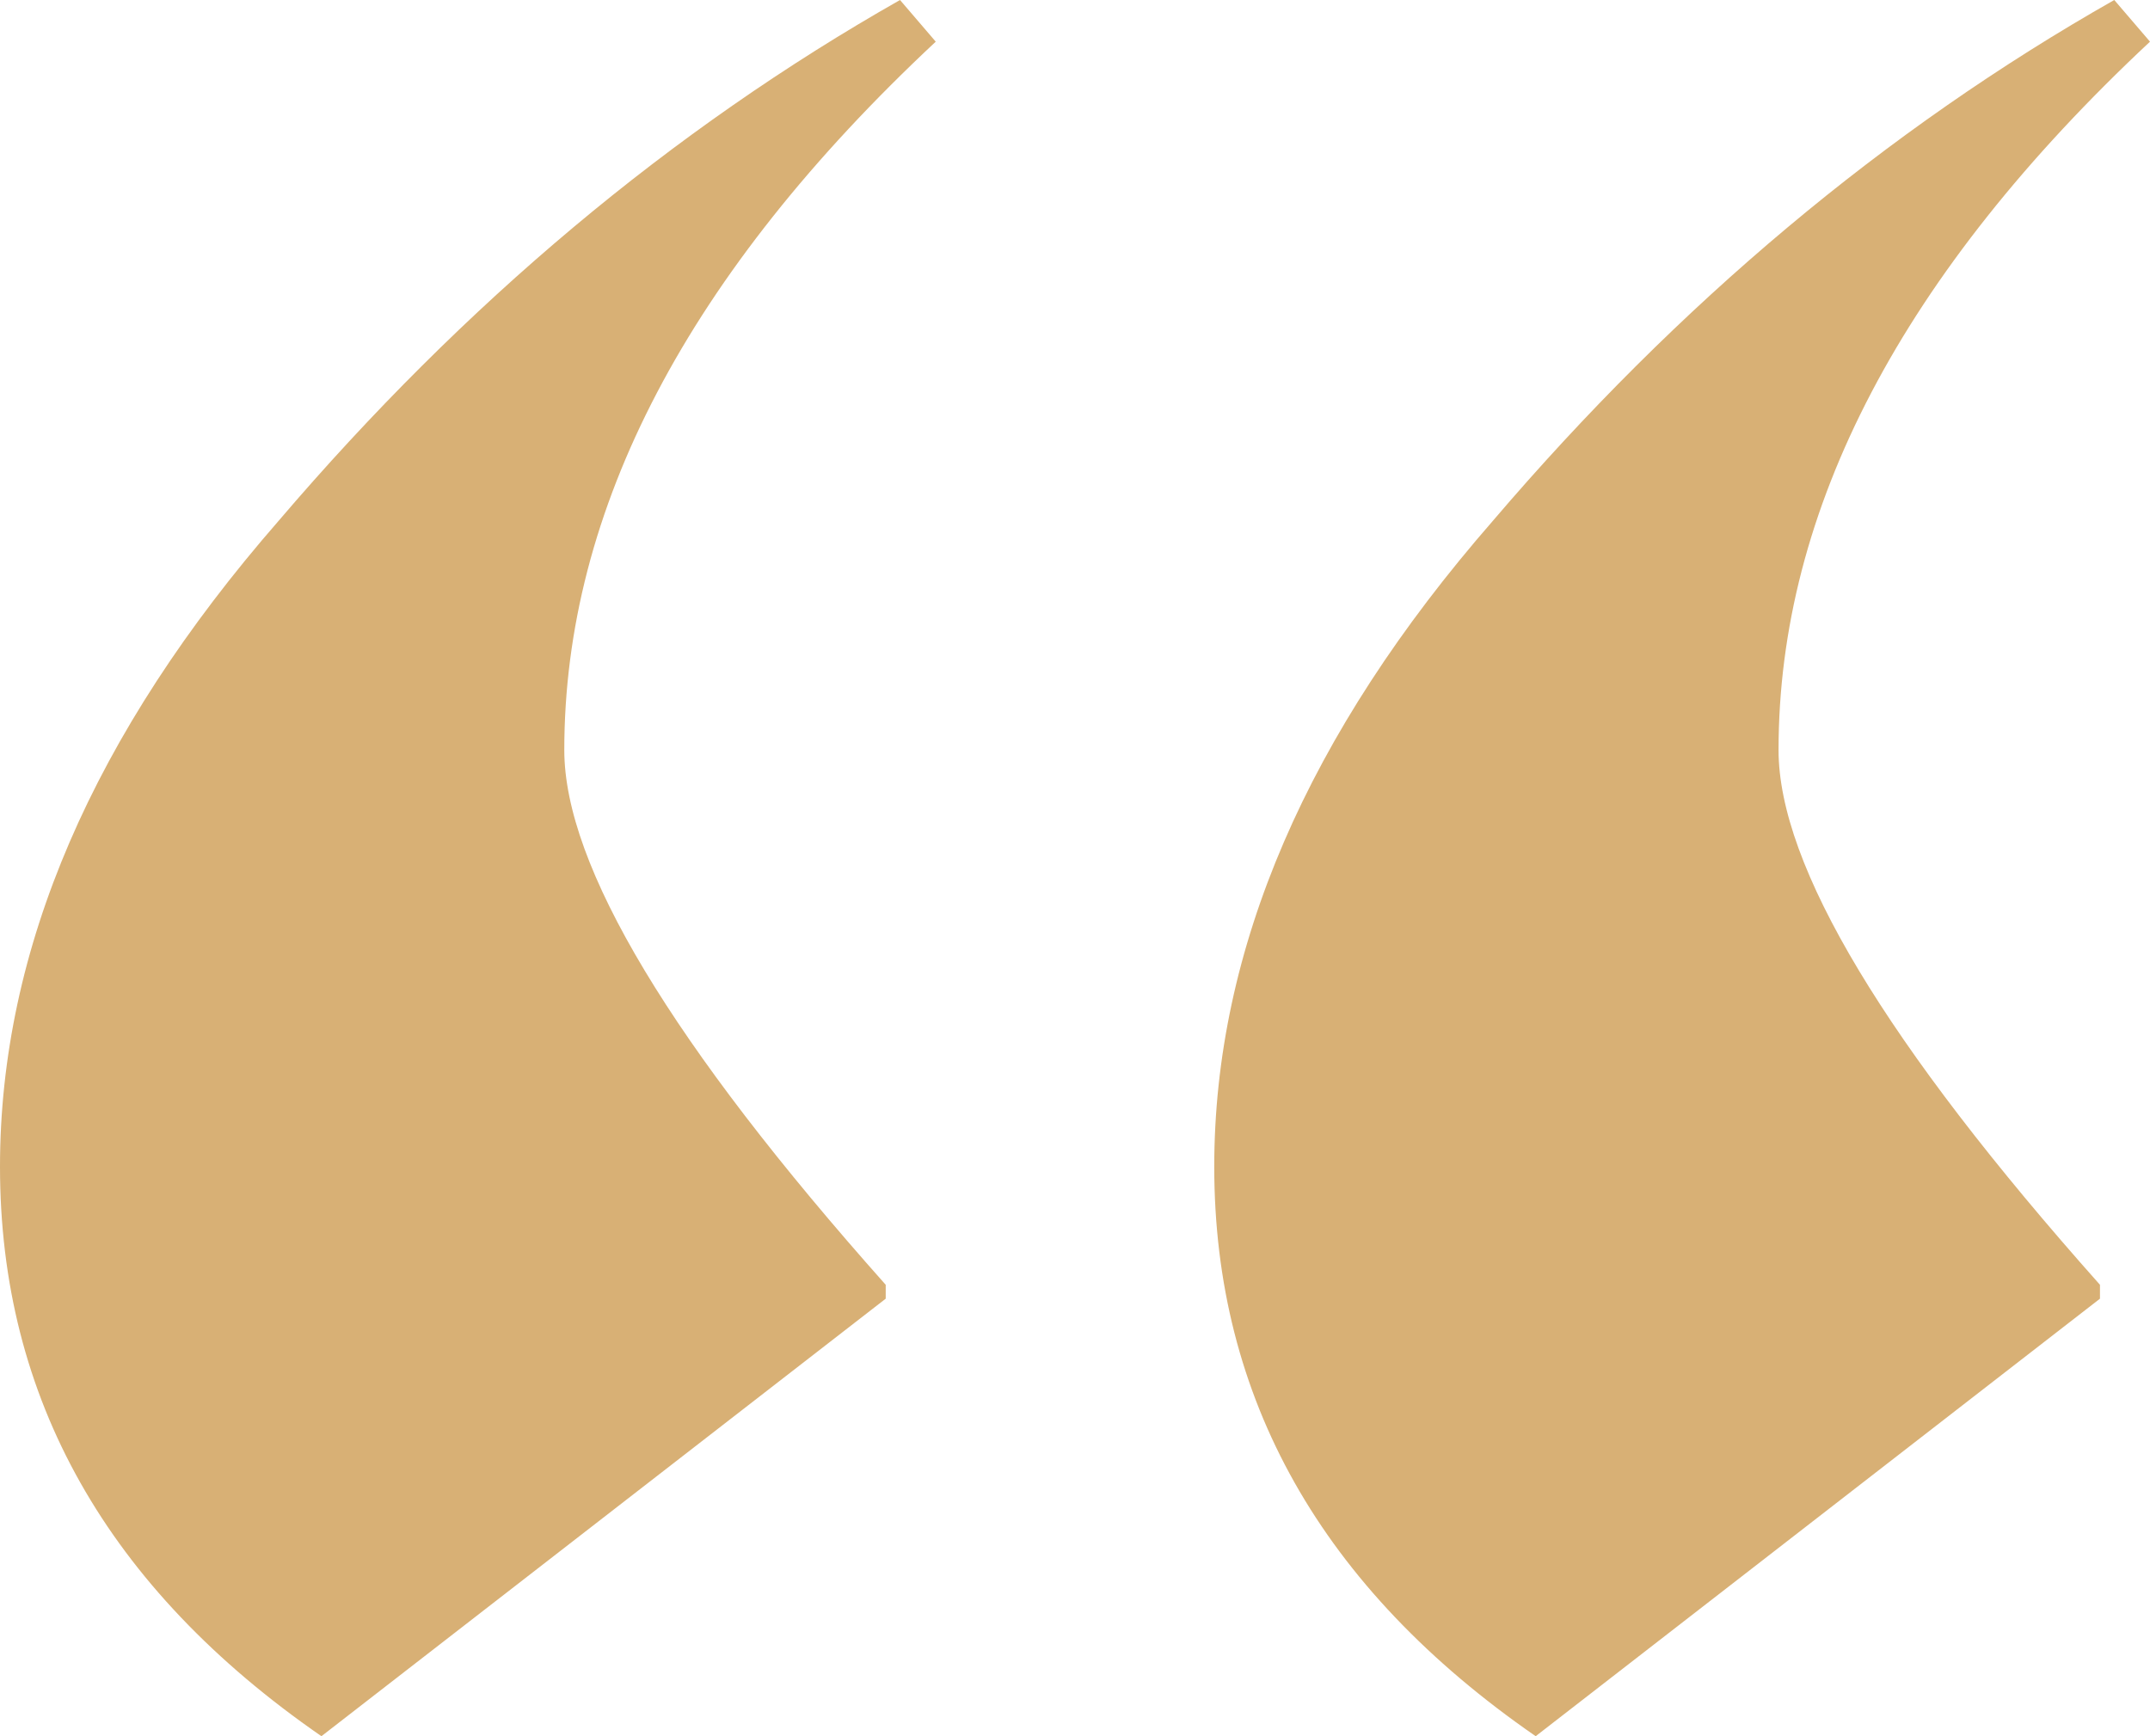 <svg width="26" height="21" viewBox="0 0 26 21" fill="none" xmlns="http://www.w3.org/2000/svg">
<path d="M11.316 0.504C8.321 3.304 6.824 6.16 6.824 9.072C6.824 10.472 8.12 12.628 10.711 15.54V15.708L3.887 21C1.296 19.208 0 16.912 0 14.112C0 11.48 1.123 8.876 3.369 6.3C5.615 3.668 8.12 1.568 10.884 0L11.316 0.504ZM26 0.504C23.006 3.304 21.508 6.16 21.508 9.072C21.508 10.472 22.804 12.628 25.395 15.54V15.708L18.571 21C15.98 19.208 14.684 16.912 14.684 14.112C14.684 11.48 15.807 8.876 18.053 6.3C20.299 3.668 22.804 1.568 25.568 0L26 0.504Z" fill="#D8B075"/>
</svg>
